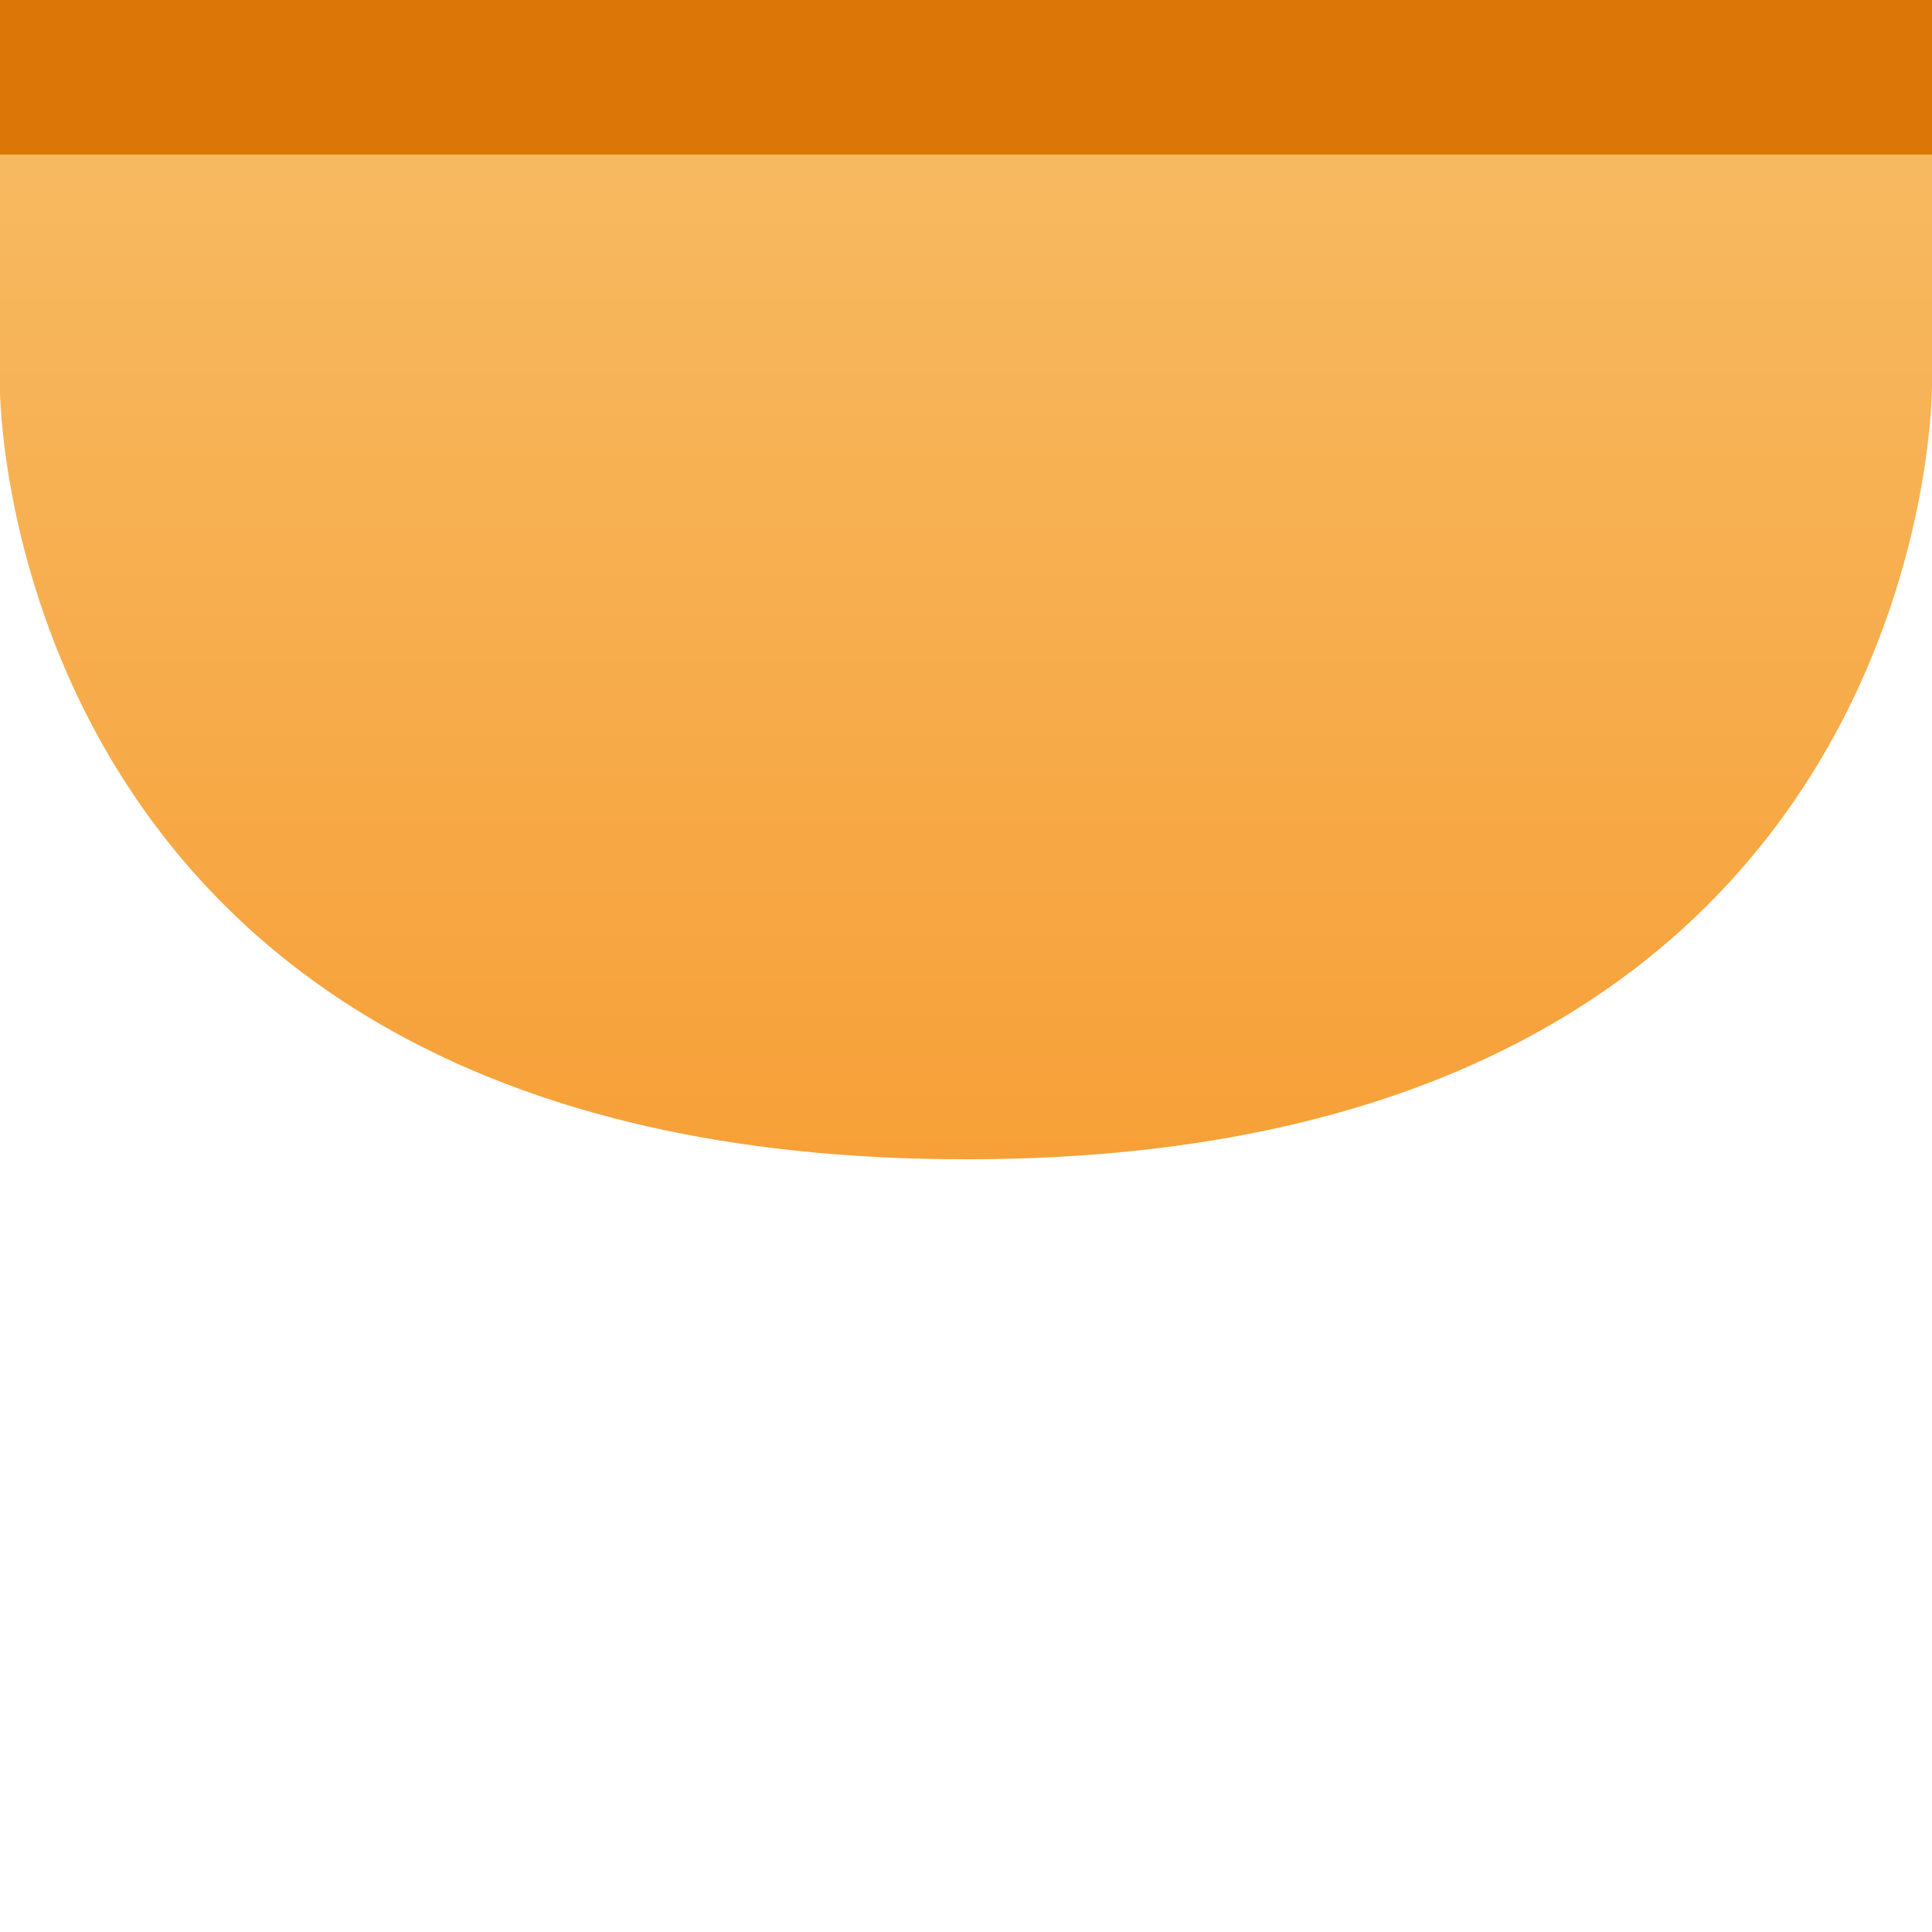 <?xml version="1.0" encoding="UTF-8" standalone="no"?>
<svg
   xmlns:dc="http://purl.org/dc/elements/1.1/"
   xmlns:cc="http://creativecommons.org/ns#"
   xmlns:rdf="http://www.w3.org/1999/02/22-rdf-syntax-ns#"
   xmlns:svg="http://www.w3.org/2000/svg"
   xmlns="http://www.w3.org/2000/svg"
   xmlns:xlink="http://www.w3.org/1999/xlink"
   width="50"
   height="50"
   viewBox="0 0 13.229 13.229"
   version="1.1"
   id="svg8">
  <defs
     id="defs2">
    <linearGradient
       id="linearGradient839">
      <stop
         style="stop-color:#f78b16;stop-opacity:1"
         offset="0"
         id="stop835" />
      <stop
         style="stop-color:#f7bc65;stop-opacity:1"
         offset="1"
         id="stop837" />
    </linearGradient>
    <linearGradient
       xlink:href="#linearGradient839"
       id="linearGradient841"
       x1="51.155"
       y1="152"
       x2="51.155"
       y2="101.351"
       gradientUnits="userSpaceOnUse"
       gradientTransform="matrix(0.265,0,0,0.265,19.273,73.755)" />
  </defs>
  <g
     id="layer1"
     transform="translate(-26.274,-100.357)">
    <path
       id="rect833"
       style="fill:url(#linearGradient841);fill-opacity:1;fill-rule:evenodd;stroke:none;stroke-width:0.132;stroke-linecap:round;stroke-linejoin:round"
       d="M 26.274,100.357 H 39.503 v 2.646 c 0,0 0.023,5.292 -6.615,5.292 -6.638,0 -6.615,-5.292 -6.615,-5.292 z" />
    <path
       id="path915"
       style="fill:#db7607;fill-opacity:1;fill-rule:evenodd;stroke:none;stroke-width:0.132;stroke-linecap:round;stroke-linejoin:round"
       d="M 26.274,100.357 H 39.503 v 1.058 H 26.274 Z" />
  </g>
</svg>
